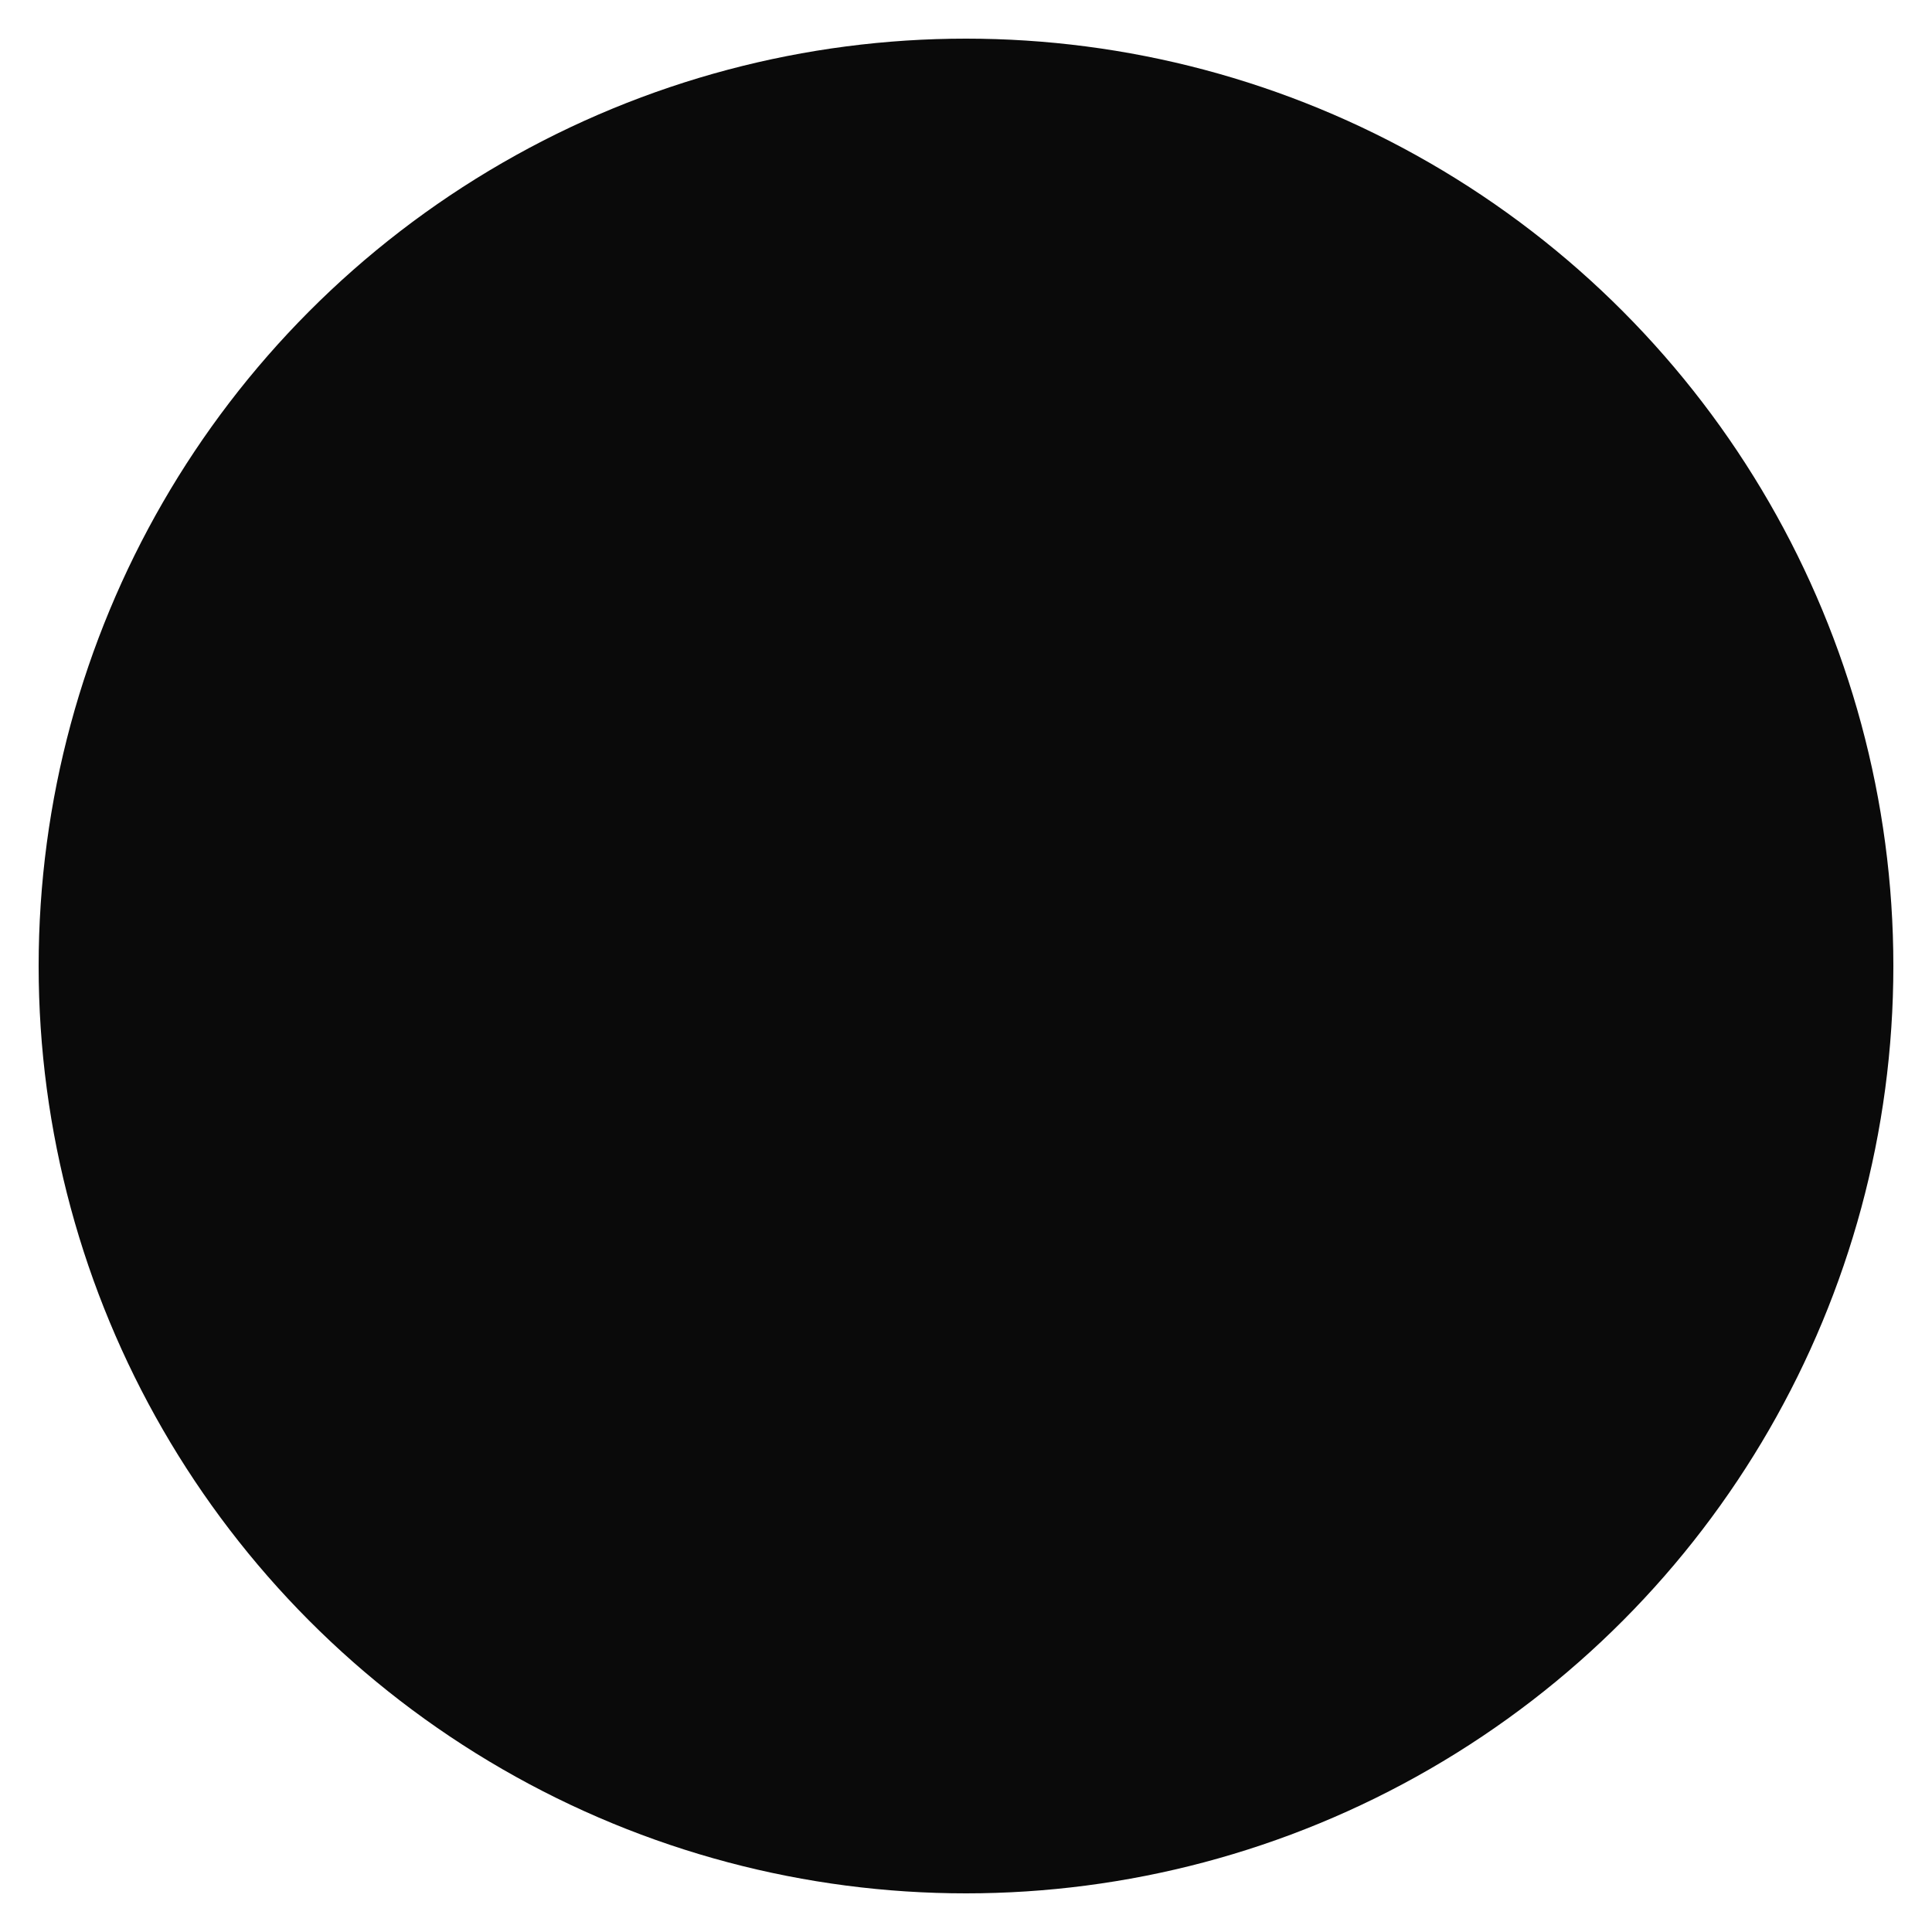 <svg xmlns="http://www.w3.org/2000/svg" viewBox="0 0 100 100">
  <defs>
    <linearGradient id="moonGradient" x1="0%" y1="0%" x2="100%" y2="100%">
      <stop offset="0%" stop-color="#ffd166" />
      <stop offset="100%" stop-color="#ff6b6b" />
    </linearGradient>
  </defs>
  <circle cx="50" cy="50" r="48" fill="#0a0a0a" />
  <path d="M50 10 A40 40 0 1 0 50 90 A30 30 0 1 1 50 10Z" fill="url(#moonGradient)" />
</svg>
